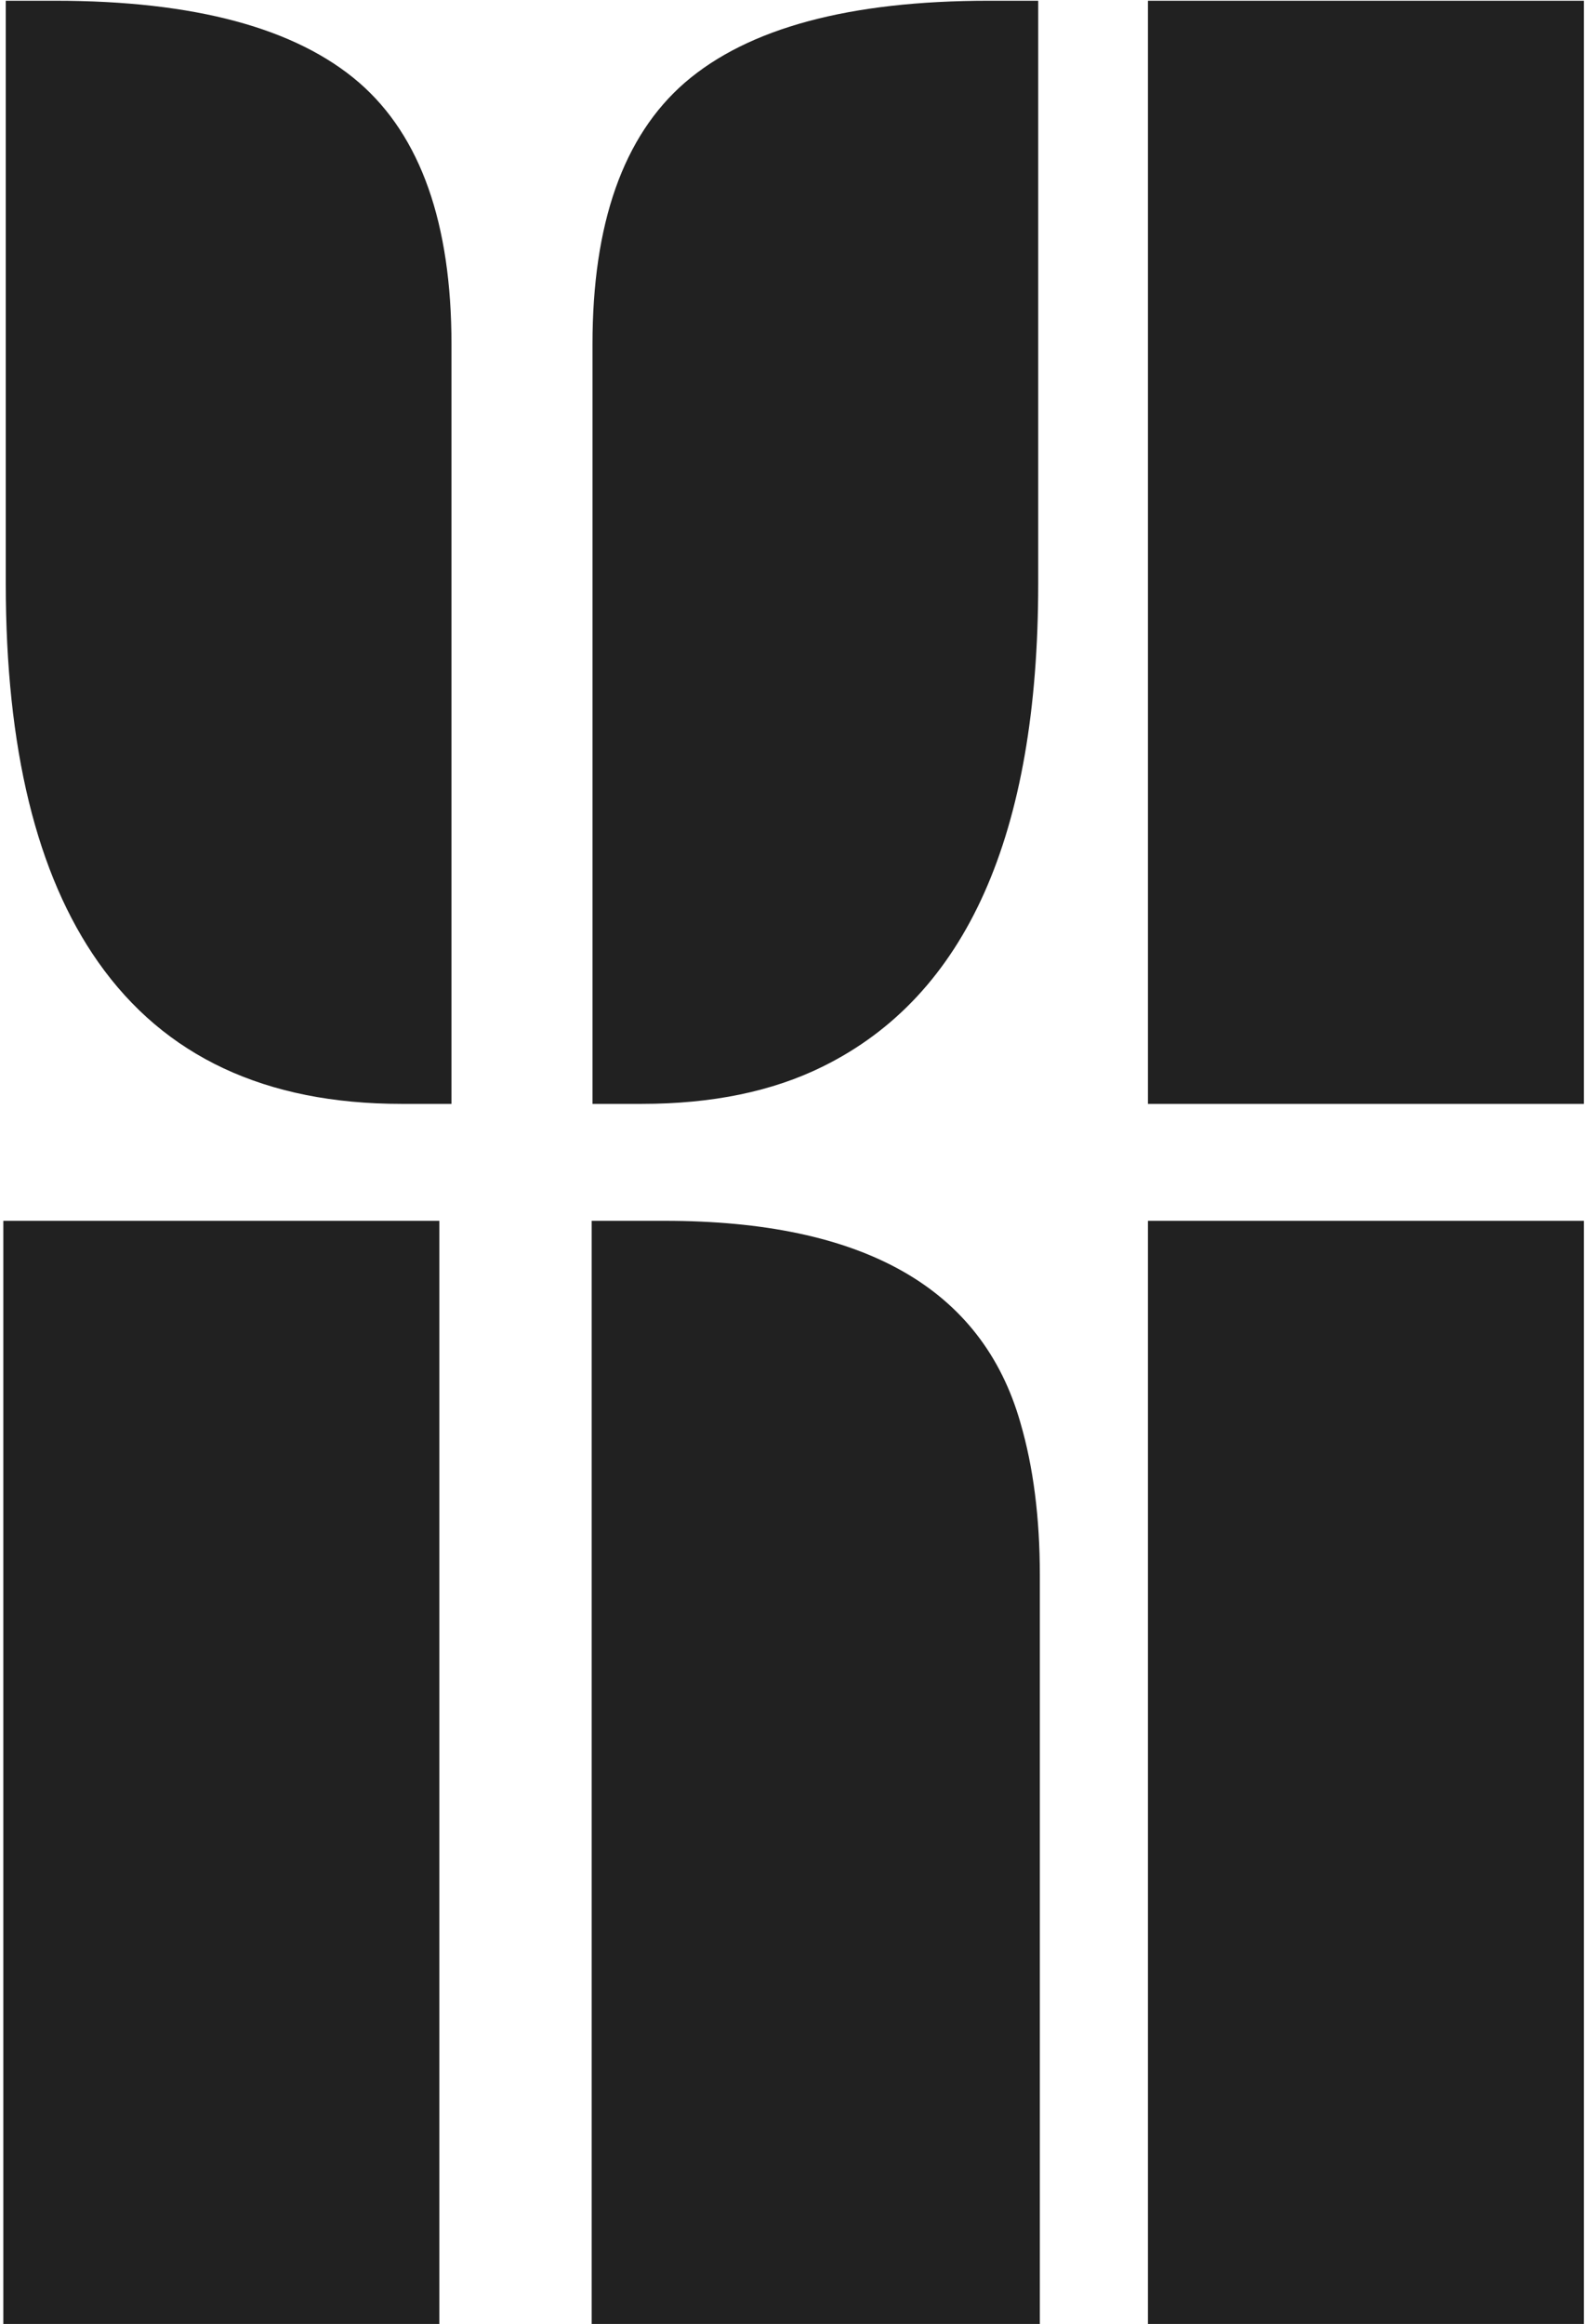 <svg width="191" height="280" viewBox="0 0 191 280" fill="none" xmlns="http://www.w3.org/2000/svg">
<path d="M71.398 41.496C71.398 26.913 75.109 16.398 82.531 9.953C90.148 3.378 102.355 0.09 119.152 0.09H125.109V70.305C125.109 100.578 116.451 119.979 99.133 128.508C93.078 131.503 85.819 133 77.356 133H71.398V41.496ZM48.352 133C32.01 133 19.836 127.303 11.828 115.91C4.406 105.363 0.695 90.162 0.695 70.305V0.09H6.652C23.449 0.09 35.656 3.378 43.273 9.953C50.695 16.398 54.406 26.913 54.406 41.496V133H48.352ZM138.332 0.09H190.871V133H138.332V0.09ZM71.301 147.09H80.09C104.048 147.09 118.339 155.195 122.961 171.406C124.523 176.745 125.305 182.865 125.305 189.766V280H71.301V147.09ZM0.402 147.09H52.941V280H0.402V147.09ZM138.332 147.09H190.871V280H138.332V147.09Z" fill="#212121"/>
</svg>

